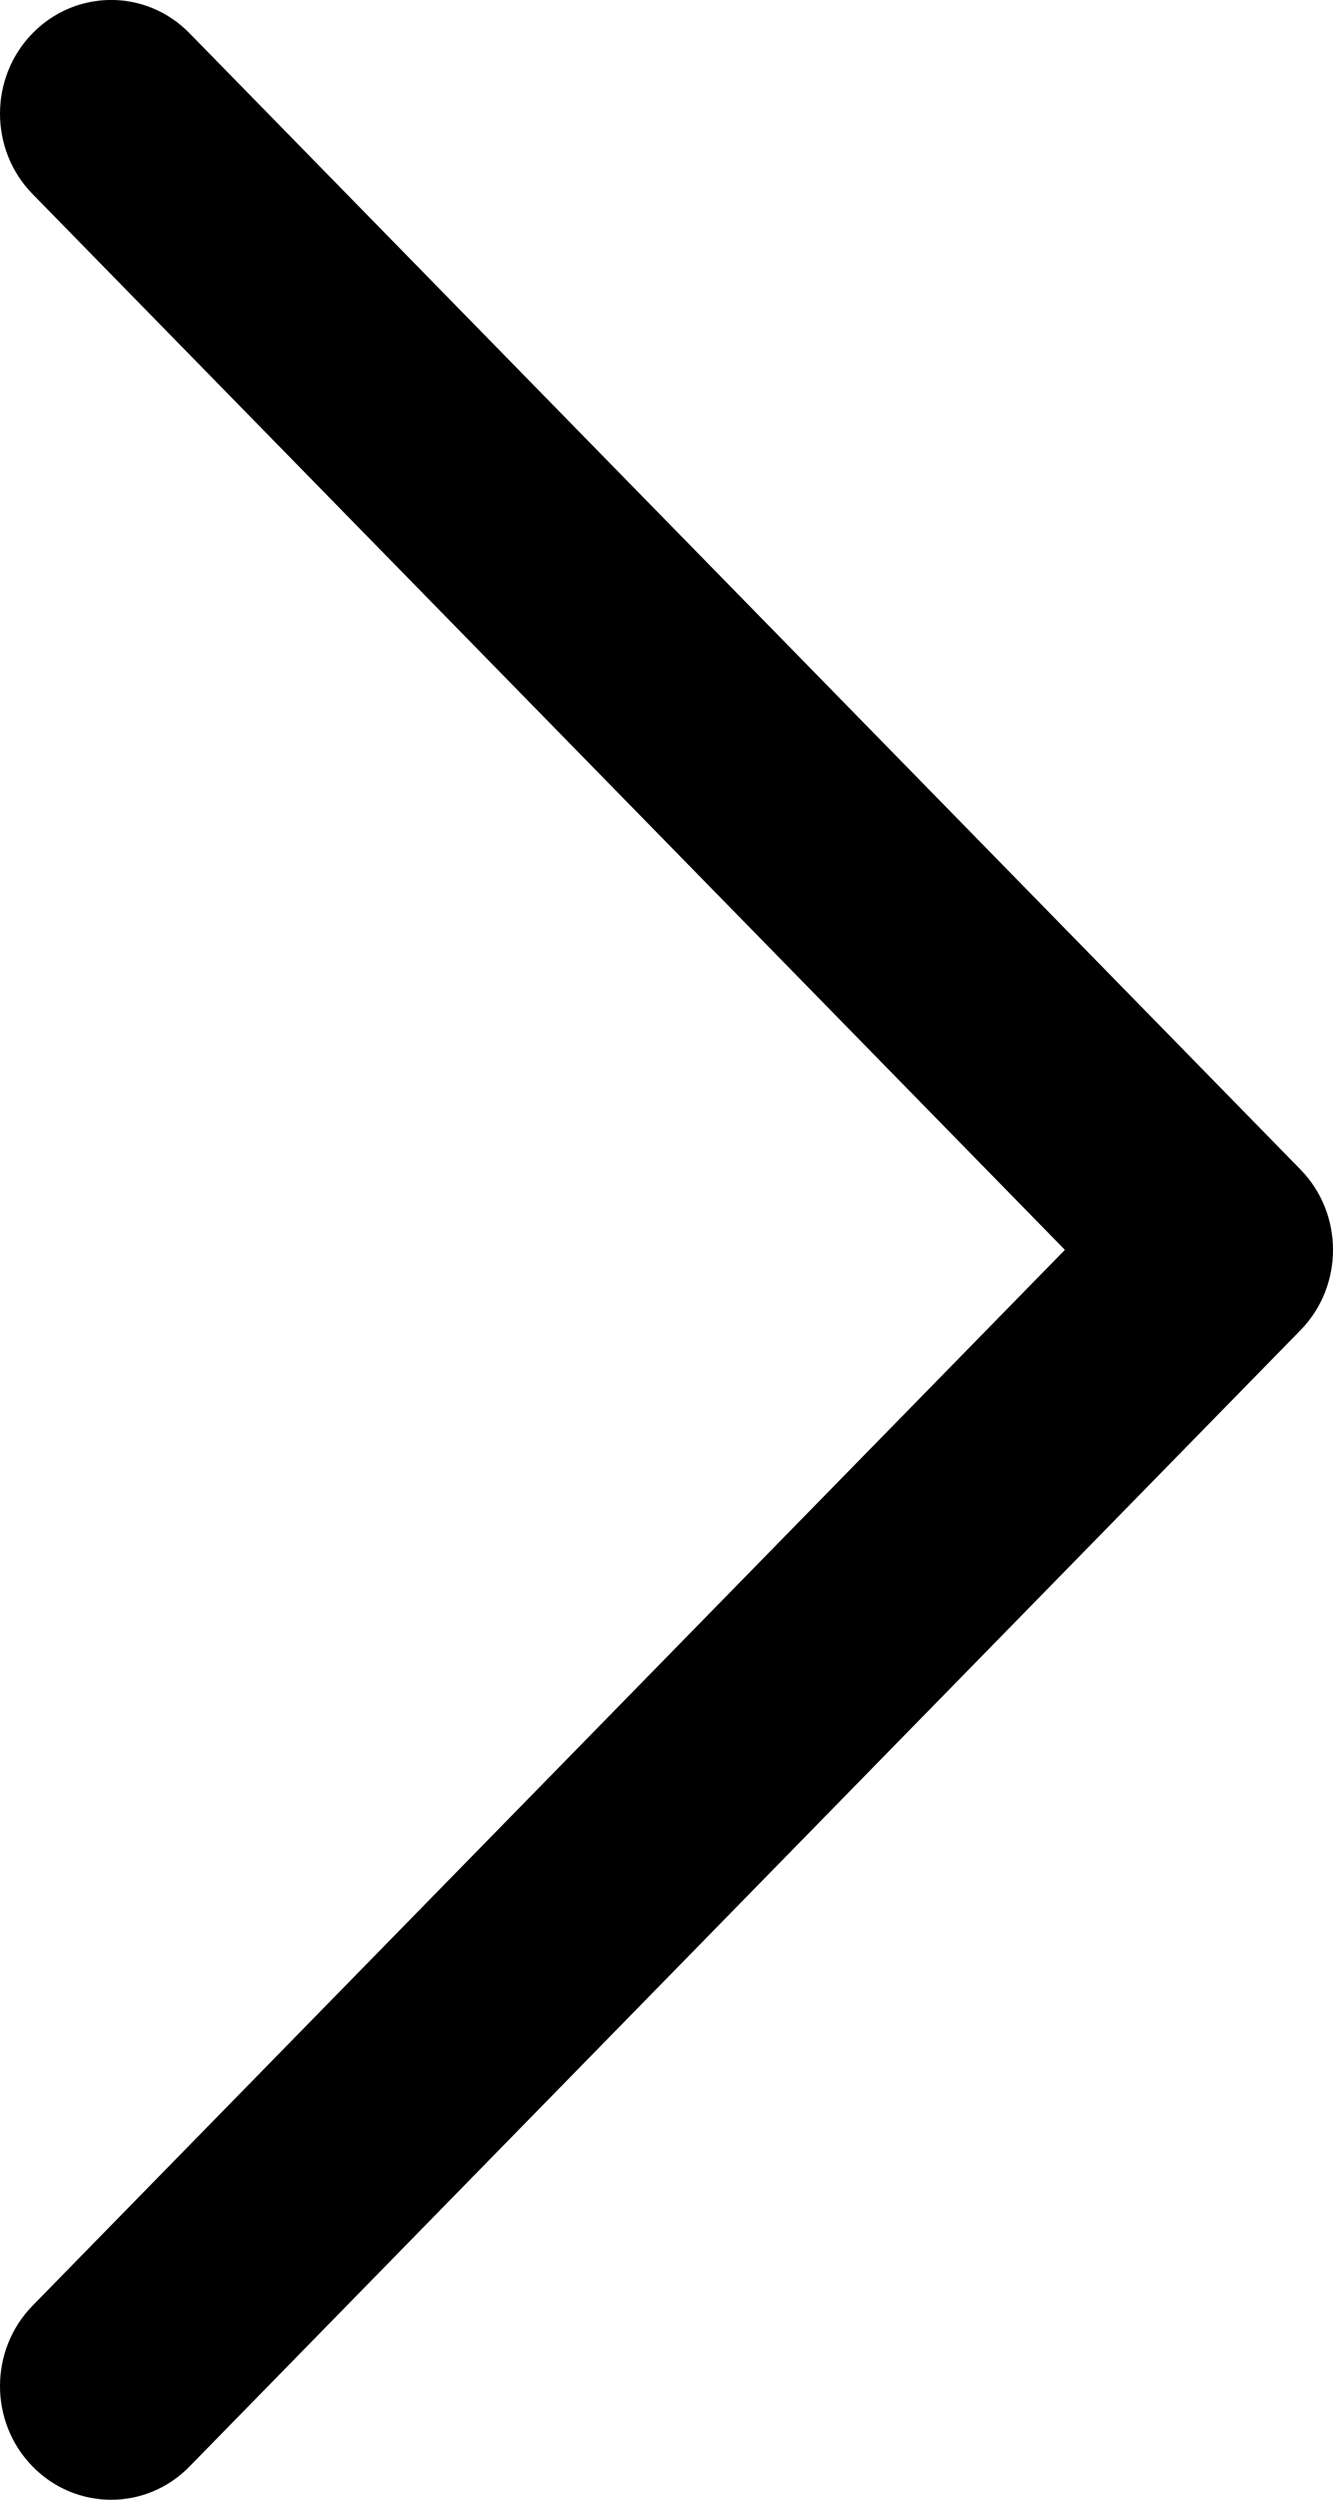 <svg width="8" height="15" viewBox="0 0 8 15" fill="none" xmlns="http://www.w3.org/2000/svg">
<path id="Vector" fill-rule="evenodd" clip-rule="evenodd" d="M0.195 0.2C0.456 -0.067 0.878 -0.067 1.138 0.2L7.805 7.018C8.065 7.284 8.065 7.716 7.805 7.982L1.138 14.8C0.878 15.067 0.456 15.067 0.195 14.8C-0.065 14.534 -0.065 14.102 0.195 13.836L6.391 7.5L0.195 1.164C-0.065 0.898 -0.065 0.466 0.195 0.2Z" fill="black"/>
</svg>
